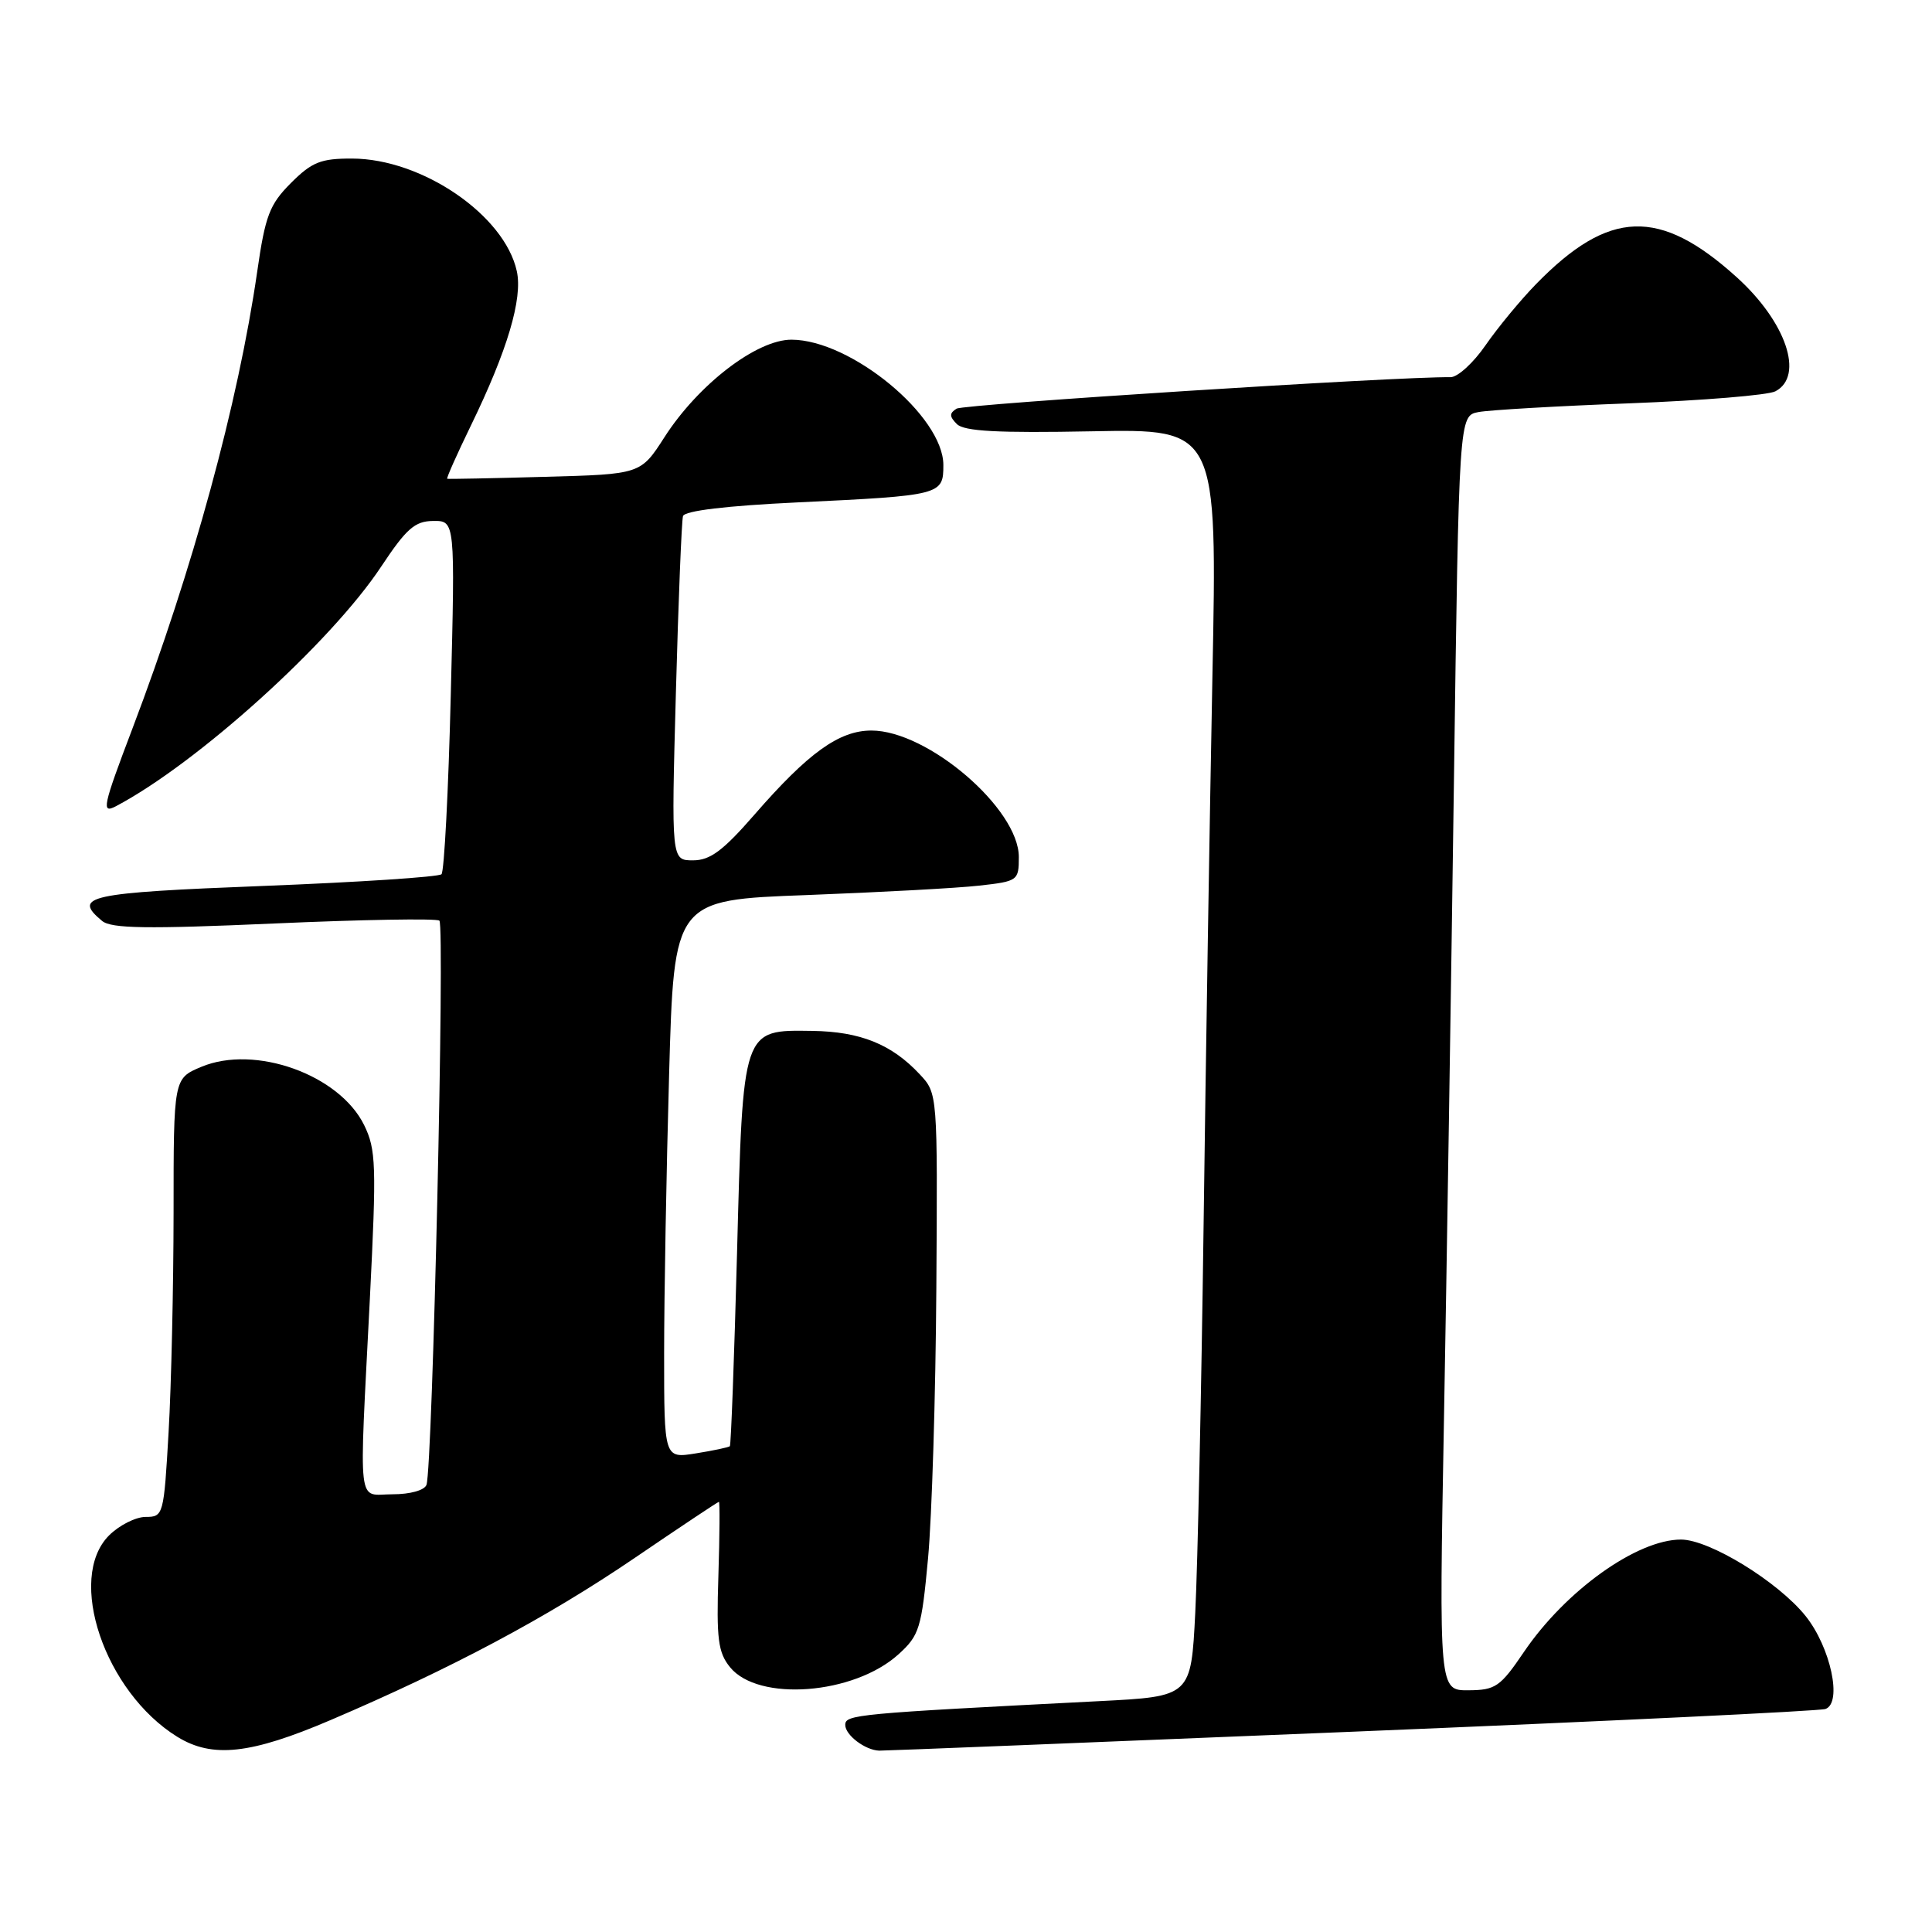 <?xml version="1.0" encoding="UTF-8" standalone="no"?>
<!DOCTYPE svg PUBLIC "-//W3C//DTD SVG 1.1//EN" "http://www.w3.org/Graphics/SVG/1.1/DTD/svg11.dtd" >
<svg xmlns="http://www.w3.org/2000/svg" xmlns:xlink="http://www.w3.org/1999/xlink" version="1.1" viewBox="0 0 256 256">
 <g >
 <path fill="currentColor"
d=" M 43.80 227.92 C 59.86 221.06 72.50 214.32 84.02 206.49 C 90.07 202.37 95.13 199.00 95.26 199.00 C 95.39 199.00 95.36 203.41 95.19 208.81 C 94.92 217.17 95.15 218.96 96.73 220.91 C 100.47 225.53 113.15 224.56 119.06 219.20 C 121.82 216.70 122.11 215.77 122.97 206.50 C 123.48 201.00 123.98 184.89 124.07 170.69 C 124.24 144.88 124.24 144.88 121.87 142.35 C 118.16 138.37 113.99 136.69 107.65 136.60 C 98.33 136.47 98.45 136.10 97.66 166.08 C 97.29 179.98 96.86 191.47 96.71 191.63 C 96.55 191.78 94.53 192.21 92.21 192.58 C 88.00 193.26 88.00 193.26 88.00 179.38 C 88.00 171.75 88.30 155.09 88.66 142.38 C 89.31 119.25 89.31 119.25 106.91 118.60 C 116.58 118.23 126.86 117.68 129.75 117.35 C 134.87 116.78 135.00 116.69 135.00 113.56 C 135.00 107.16 122.93 96.80 115.47 96.80 C 111.19 96.80 107.10 99.74 99.92 108.00 C 95.80 112.73 94.09 114.00 91.83 114.00 C 88.95 114.00 88.95 114.00 89.56 91.75 C 89.89 79.51 90.32 69.00 90.50 68.39 C 90.71 67.68 96.22 67.02 105.67 66.57 C 124.75 65.66 125.00 65.59 125.00 61.62 C 125.00 55.14 112.75 45.03 104.88 45.01 C 100.27 45.00 92.54 50.93 88.05 57.92 C 84.89 62.84 84.89 62.84 72.20 63.18 C 65.21 63.38 59.39 63.49 59.26 63.44 C 59.12 63.39 60.53 60.23 62.38 56.42 C 67.23 46.46 69.28 39.56 68.48 35.93 C 66.85 28.50 55.92 21.03 46.65 21.01 C 42.50 21.00 41.33 21.47 38.55 24.25 C 35.71 27.10 35.15 28.56 34.08 36.00 C 31.56 53.43 25.56 75.44 17.54 96.56 C 13.61 106.91 13.41 107.85 15.36 106.83 C 26.13 101.15 43.82 85.17 50.50 75.09 C 53.85 70.04 54.97 69.05 57.40 69.03 C 60.31 69.00 60.31 69.00 59.73 92.09 C 59.42 104.79 58.86 115.47 58.50 115.84 C 58.13 116.20 47.52 116.90 34.92 117.39 C 11.58 118.30 9.57 118.74 13.53 122.03 C 14.75 123.04 19.48 123.11 36.28 122.37 C 47.95 121.85 57.83 121.68 58.22 121.99 C 58.97 122.56 57.32 194.51 56.51 196.75 C 56.25 197.47 54.35 198.00 52.03 198.00 C 47.26 198.00 47.57 200.60 49.01 172.07 C 49.90 154.38 49.83 152.31 48.25 149.08 C 44.96 142.39 33.79 138.39 26.68 141.36 C 23.00 142.90 23.00 142.90 23.00 160.70 C 22.99 170.49 22.70 183.56 22.34 189.75 C 21.71 200.77 21.65 201.00 19.30 201.00 C 17.99 201.00 15.80 202.10 14.45 203.45 C 8.77 209.14 13.87 224.19 23.50 230.14 C 28.14 233.00 33.20 232.45 43.80 227.92 Z  M 179.00 229.47 C 212.82 228.08 241.12 226.72 241.88 226.45 C 244.15 225.65 242.57 218.28 239.25 214.13 C 235.60 209.58 226.51 204.00 222.74 204.00 C 216.90 204.00 207.44 210.77 201.93 218.89 C 198.80 223.51 198.16 223.95 194.59 223.97 C 190.68 224.00 190.68 224.00 191.33 188.25 C 191.69 168.59 192.28 130.58 192.65 103.79 C 193.32 55.09 193.32 55.09 195.91 54.60 C 197.33 54.33 206.38 53.80 216.00 53.44 C 225.62 53.07 234.29 52.36 235.25 51.85 C 239.11 49.82 236.67 42.65 230.12 36.73 C 219.91 27.50 213.21 27.73 203.54 37.64 C 201.47 39.76 198.46 43.41 196.84 45.75 C 195.23 48.09 193.14 49.99 192.20 49.98 C 185.26 49.88 127.73 53.55 126.75 54.15 C 125.78 54.76 125.79 55.19 126.79 56.19 C 127.75 57.15 132.19 57.39 144.68 57.15 C 161.30 56.83 161.30 56.83 160.65 89.67 C 160.30 107.72 159.77 140.50 159.48 162.50 C 159.19 184.50 158.69 207.52 158.38 213.65 C 157.82 224.79 157.82 224.79 145.66 225.41 C 113.38 227.06 112.00 227.19 112.00 228.56 C 112.00 229.91 114.64 231.91 116.50 231.97 C 117.05 231.99 145.18 230.86 179.00 229.47 Z "/>
</g>
</svg>